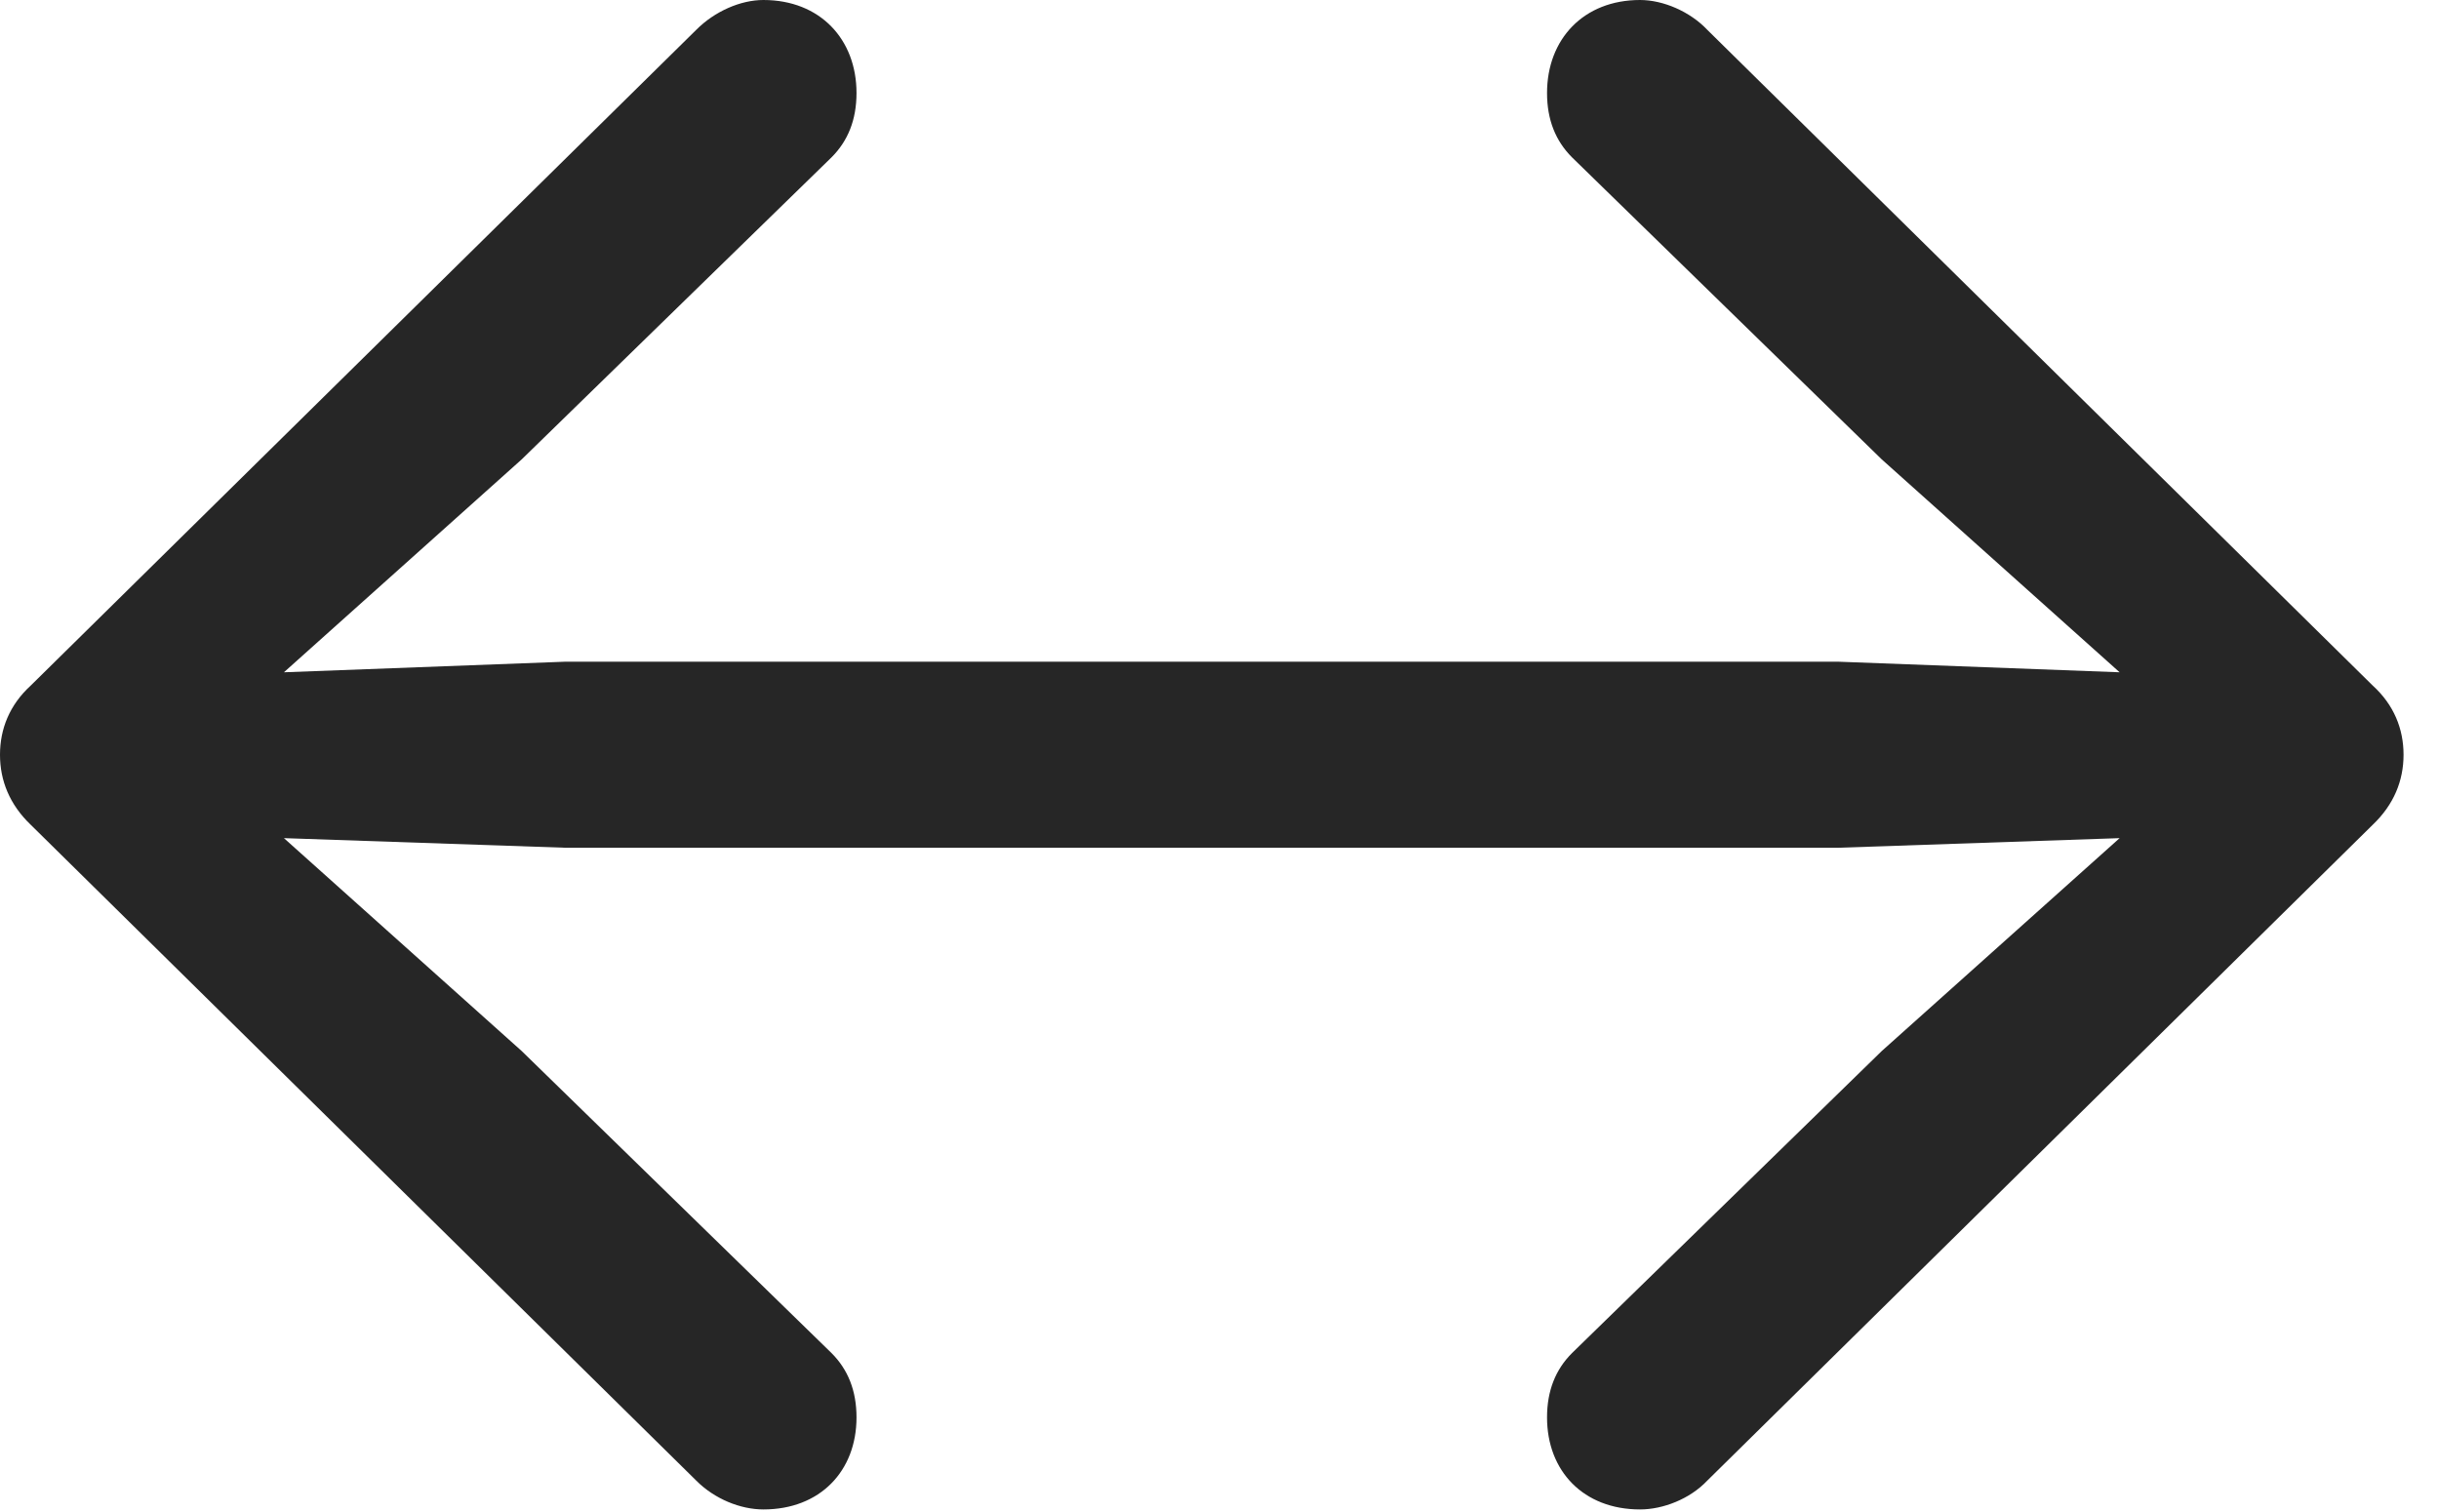 <?xml version="1.0" encoding="UTF-8"?>
<!--Generator: Apple Native CoreSVG 326-->
<!DOCTYPE svg
PUBLIC "-//W3C//DTD SVG 1.1//EN"
       "http://www.w3.org/Graphics/SVG/1.1/DTD/svg11.dtd">
<svg version="1.1" xmlns="http://www.w3.org/2000/svg" xmlns:xlink="http://www.w3.org/1999/xlink" viewBox="0 0 24.834 15.4">
 <g>
  <rect height="15.4" opacity="0" width="24.834" x="0" y="0"/>
  <path d="M0 7.686C0 7.949 0.098 8.193 0.312 8.398L7.09 15.078C7.275 15.264 7.539 15.371 7.773 15.371C8.35 15.371 8.721 14.98 8.721 14.434C8.721 14.16 8.633 13.945 8.467 13.779L5.312 10.703L2.891 8.535L5.762 8.633L18.711 8.633L21.582 8.535L19.16 10.703L16.006 13.779C15.84 13.945 15.752 14.16 15.752 14.434C15.752 14.98 16.123 15.371 16.699 15.371C16.934 15.371 17.207 15.264 17.383 15.078L24.16 8.398C24.375 8.193 24.473 7.949 24.473 7.686C24.473 7.422 24.375 7.178 24.16 6.982L17.383 0.303C17.207 0.117 16.934 0 16.699 0C16.123 0 15.752 0.4 15.752 0.947C15.752 1.221 15.84 1.436 16.006 1.602L19.16 4.678L21.582 6.846L18.711 6.738L5.762 6.738L2.891 6.846L5.312 4.678L8.467 1.602C8.633 1.436 8.721 1.221 8.721 0.947C8.721 0.4 8.35 0 7.773 0C7.539 0 7.275 0.117 7.09 0.303L0.312 6.982C0.098 7.178 0 7.422 0 7.686Z" fill="black" fill-opacity="0.85"/>
 </g>
</svg>
